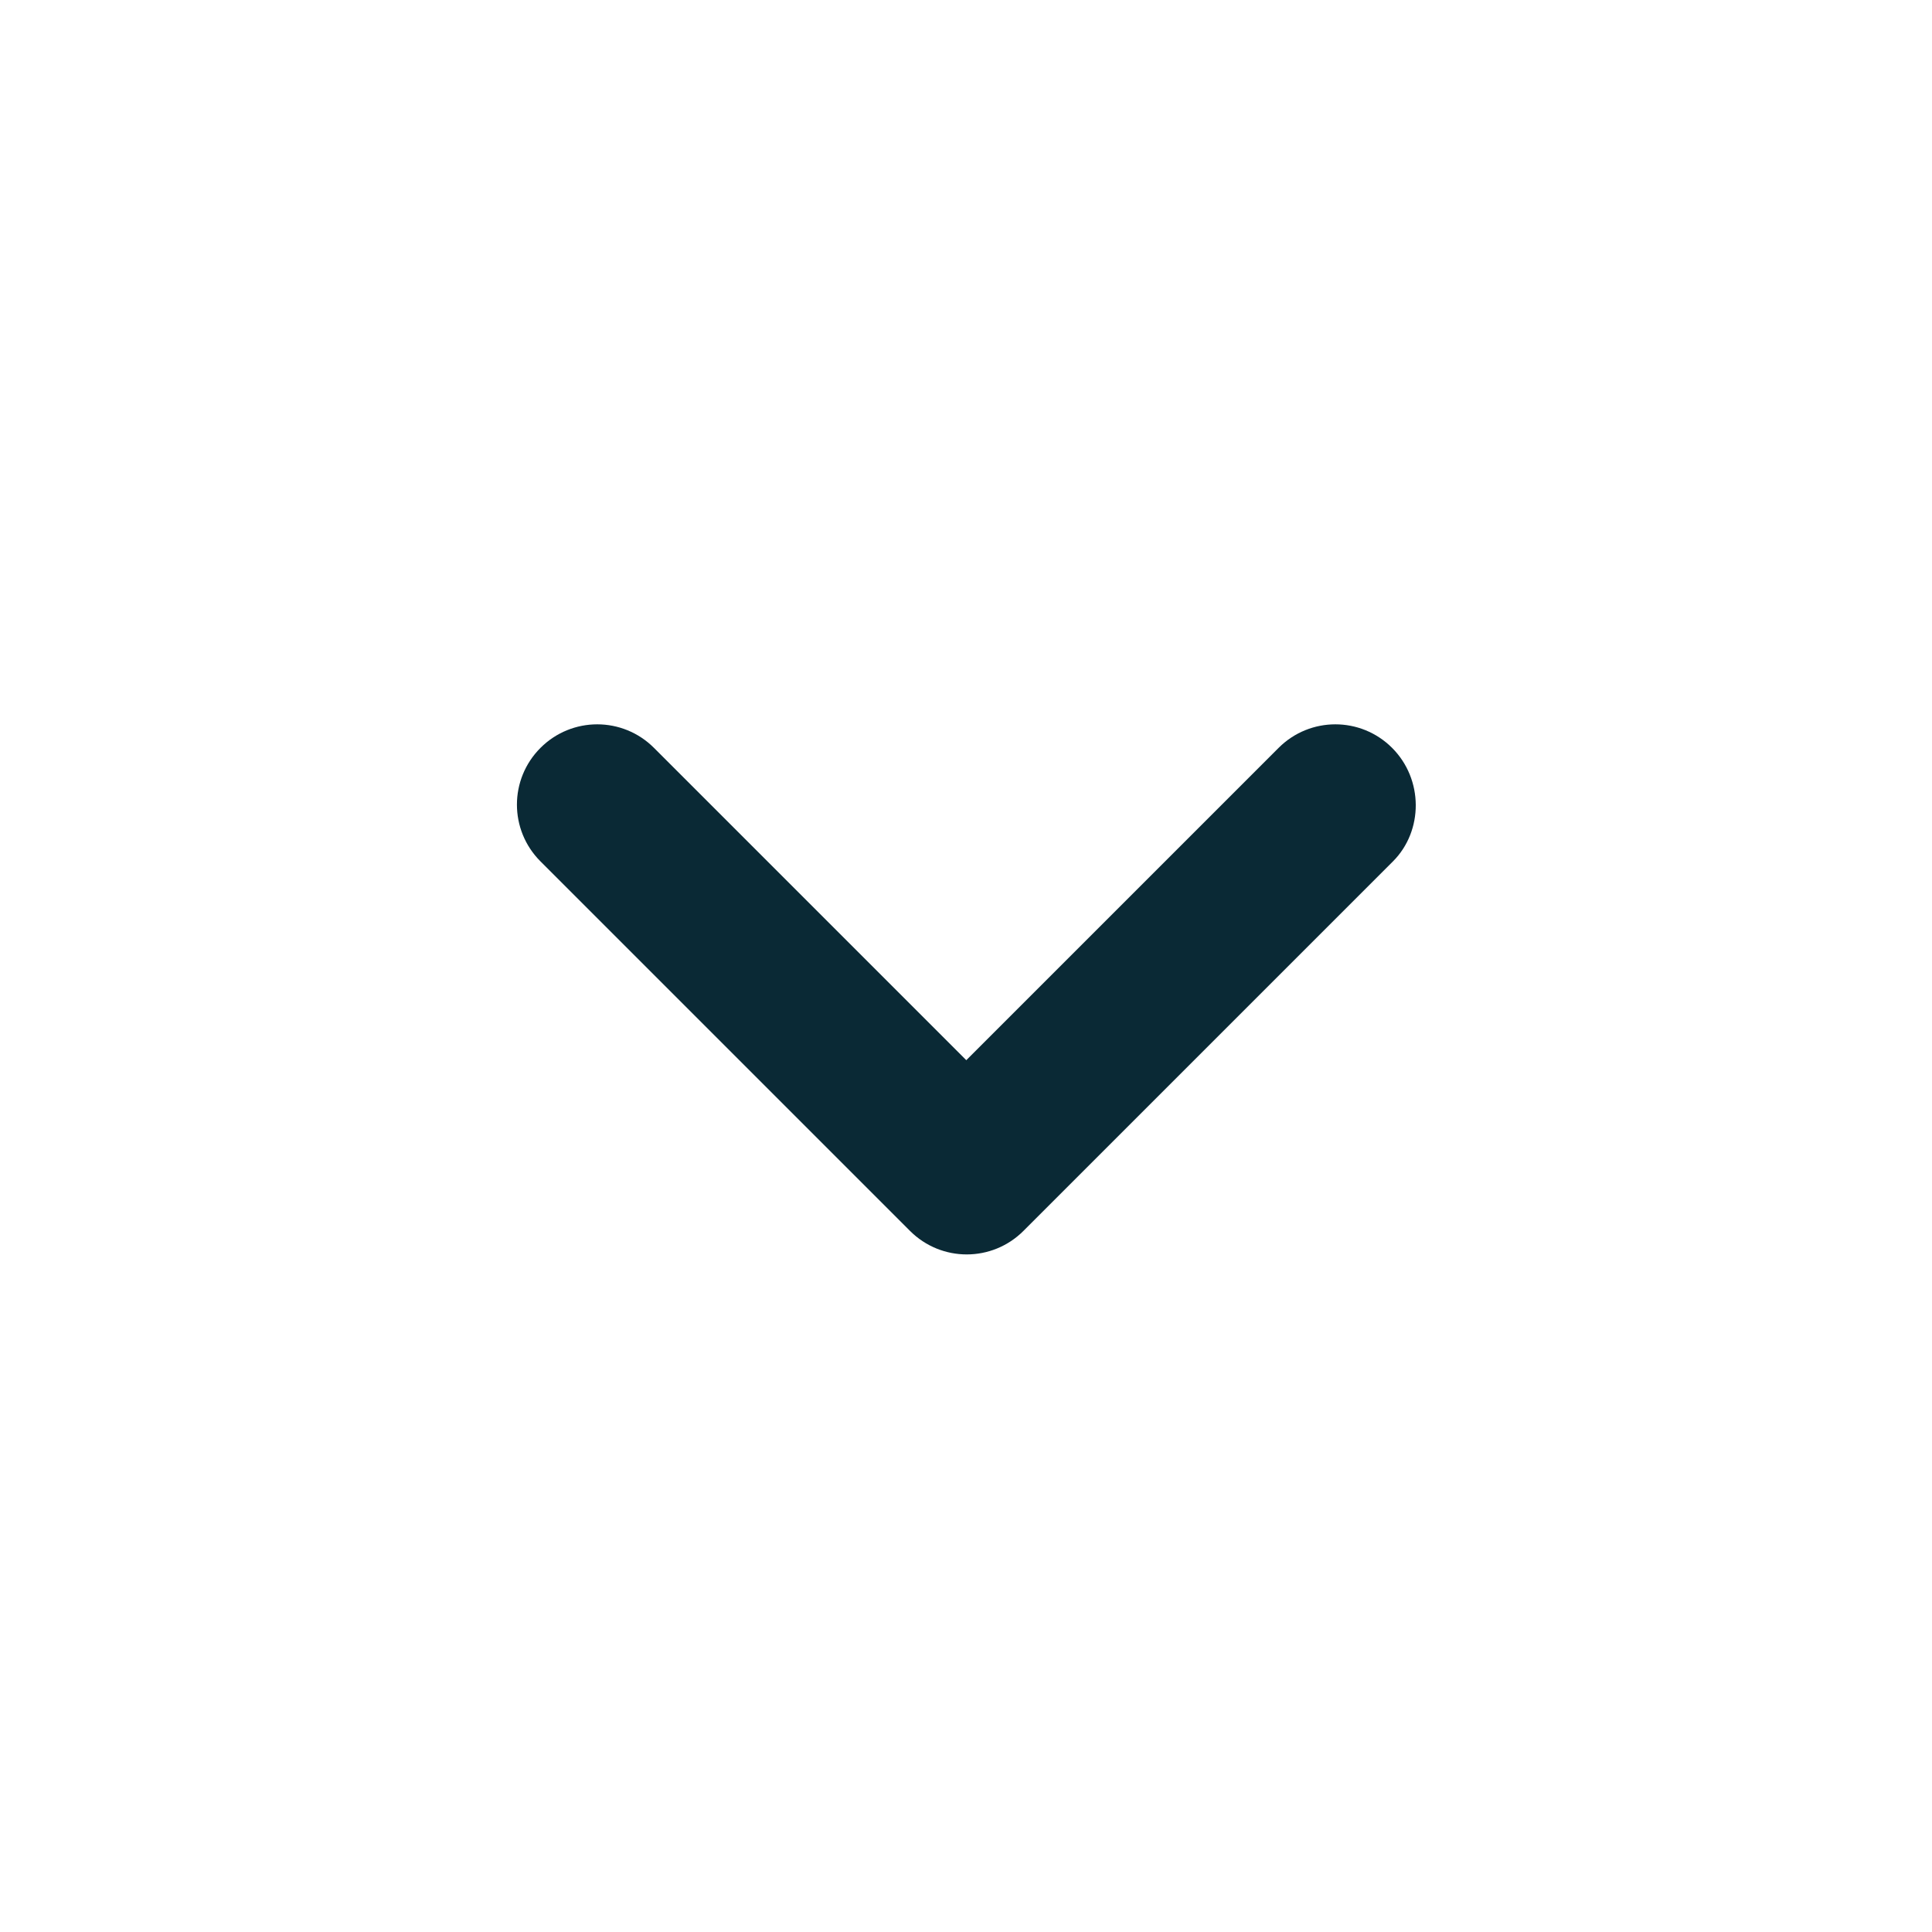 <svg width="20" height="20" viewBox="0 0 20 20" fill="none" xmlns="http://www.w3.org/2000/svg">
<g clip-path="url(#clip0_337_4532)">
<path d="M14.411 7.742C14.086 7.417 13.561 7.417 13.236 7.742L10.003 10.975L6.77 7.742C6.445 7.417 5.92 7.417 5.595 7.742C5.27 8.067 5.27 8.592 5.595 8.917L9.42 12.742C9.745 13.067 10.27 13.067 10.595 12.742L14.42 8.917C14.736 8.6 14.736 8.067 14.411 7.742Z" fill="#0A2935"/>
</g>
<defs>
<clipPath id="clip0_337_4532">
<rect width="20" height="20" fill="white" transform="matrix(0 1 -1 0 20 0)"/>
</clipPath>
</defs>
</svg>
